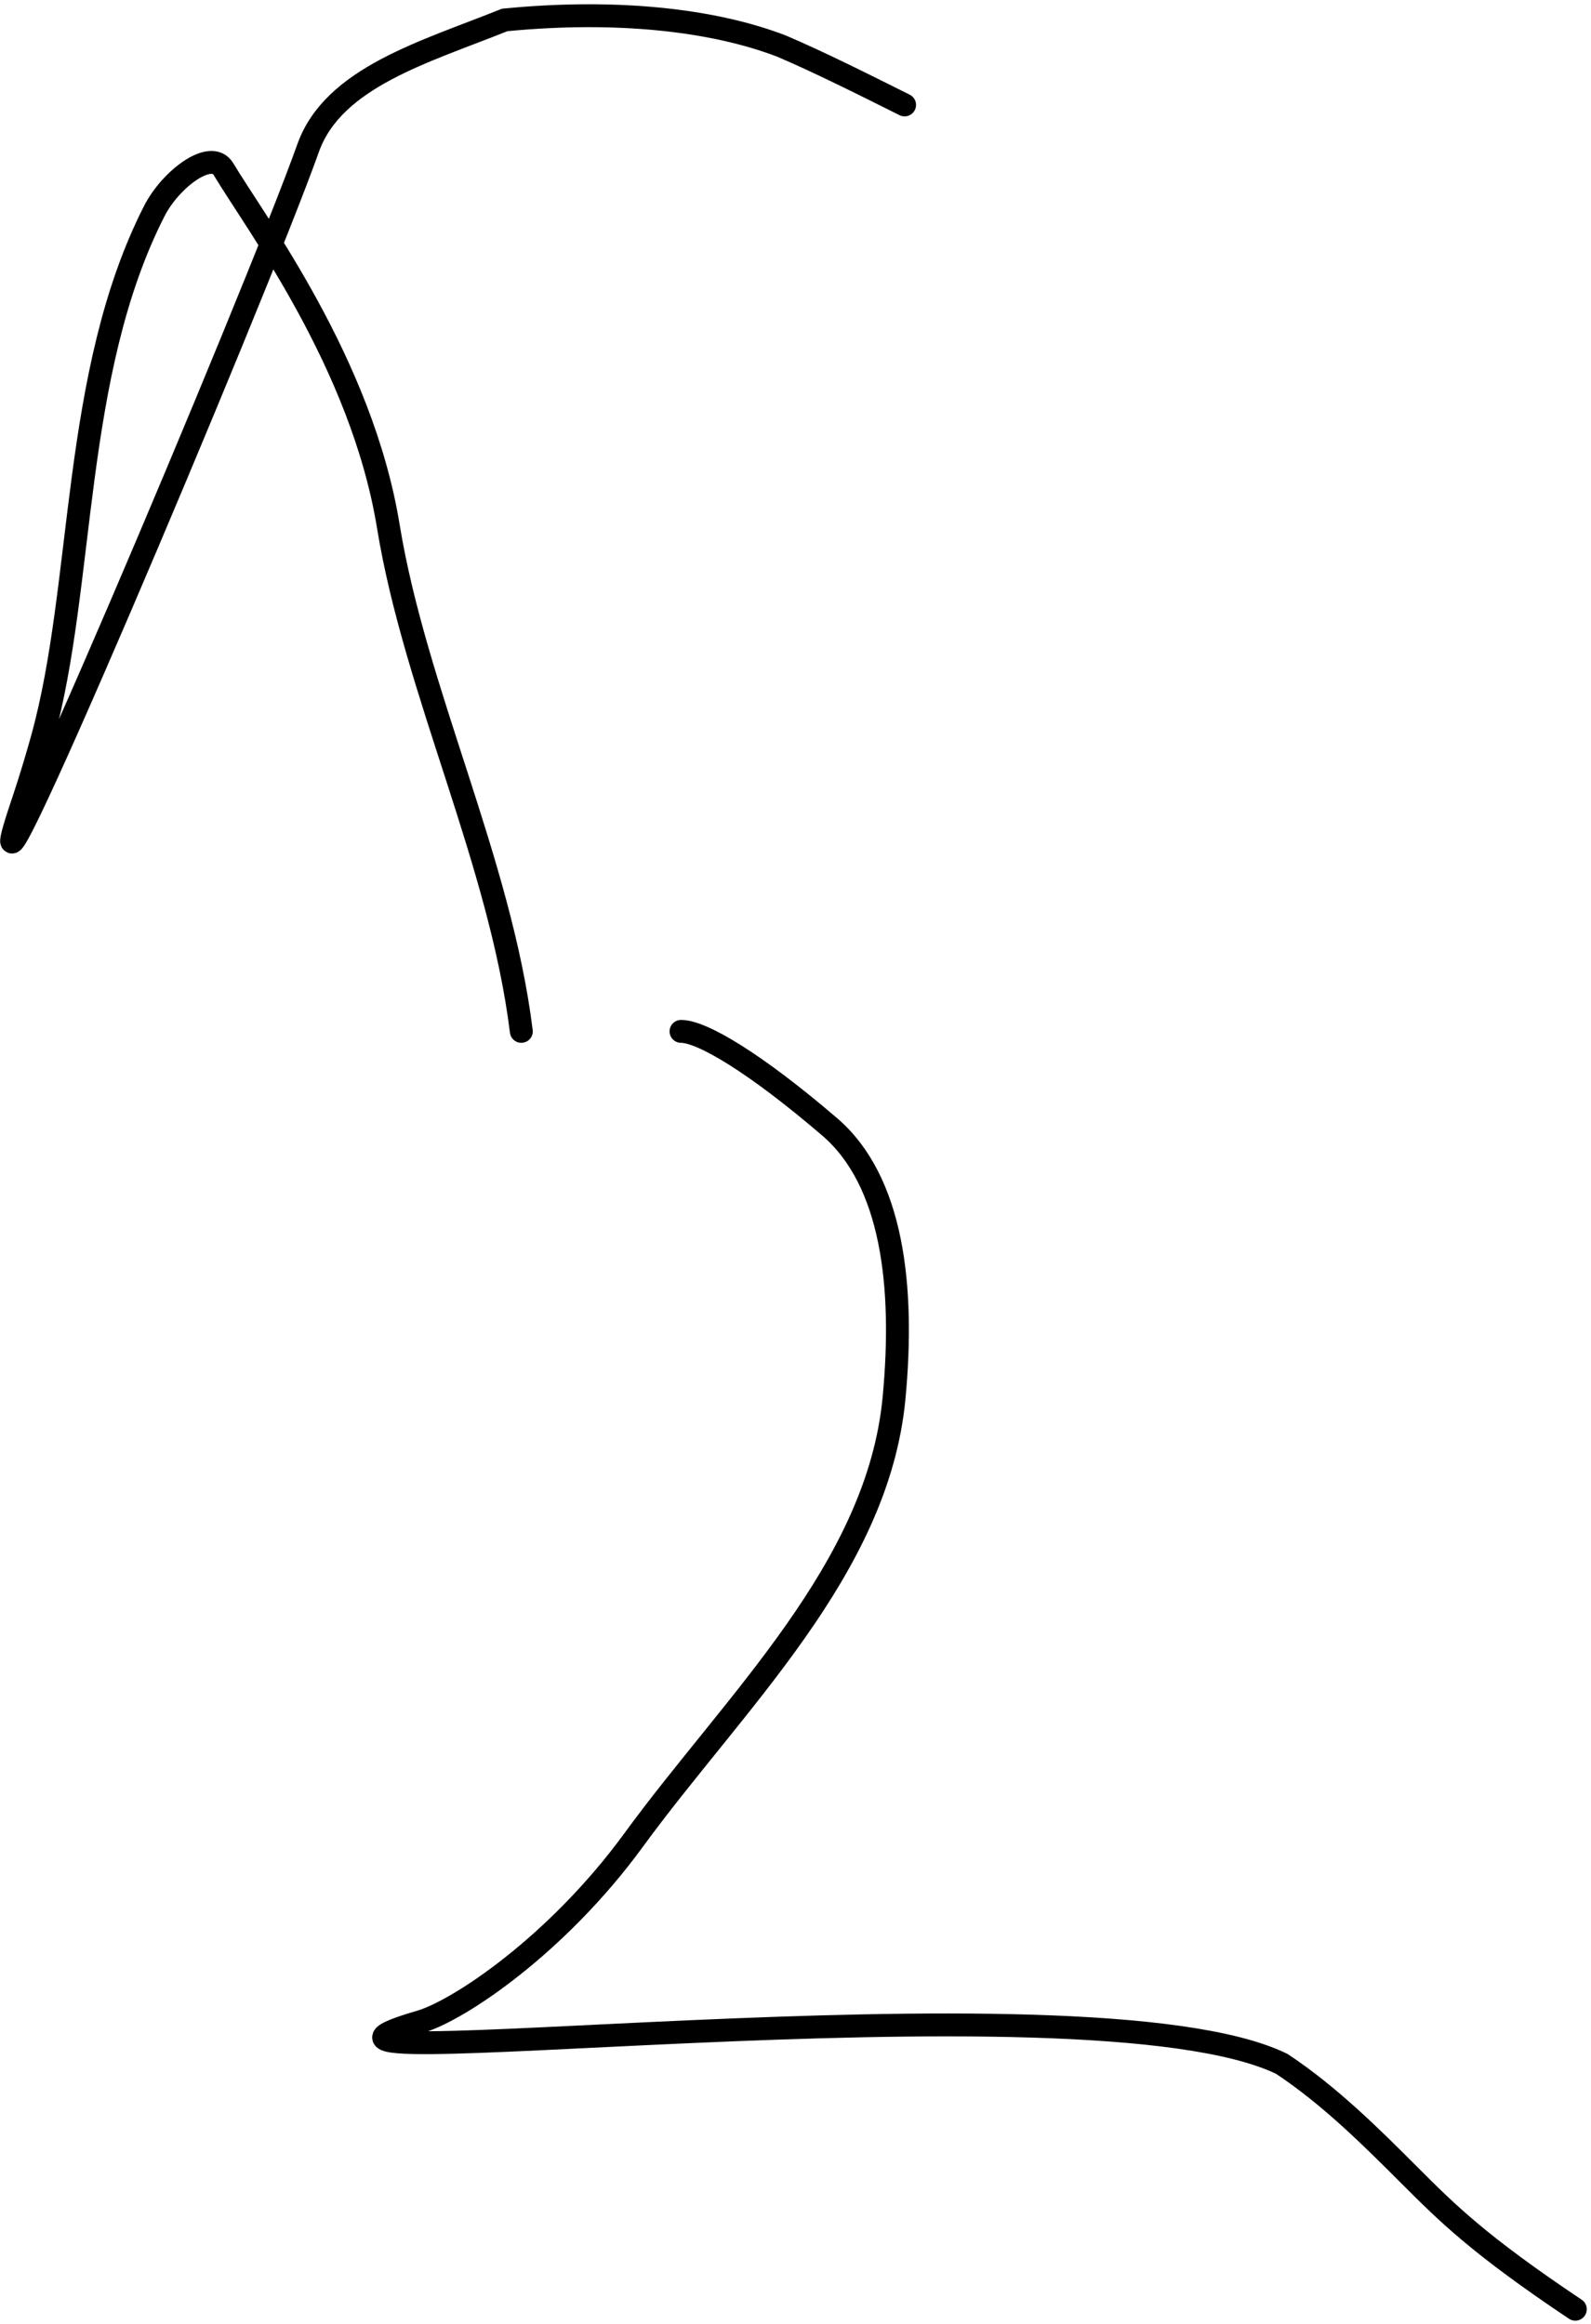 <svg width="139" height="203" viewBox="0 0 139 203" fill="none" xmlns="http://www.w3.org/2000/svg">
<path d="M45.546 90.087C43.705 75.242 36.282 60.397 33.924 45.957C31.6 31.724 22.302 19.434 19.526 14.774C18.452 12.972 14.907 15.639 13.484 18.429C6.23 32.653 7.429 50.965 3.704 64.457C2.796 67.744 1.848 70.499 1.834 70.54C-3.916 87.79 22.274 25.963 26.92 12.932C29.123 6.752 37.147 4.533 44.095 1.742C53.806 0.794 62.261 1.714 68.288 4.03C71.553 5.426 75.237 7.267 79.031 9.165" stroke="black" stroke-width="2" stroke-linecap="round"/>
<path d="M59.498 90.088C61.339 90.088 65.971 92.85 72.473 98.417C77.988 103.139 79.031 112.356 78.11 122.108C76.7 137.043 64.185 148.631 55.354 160.728C48.602 169.975 39.992 175.643 36.727 176.591C16.885 182.357 94.769 171.903 111.986 180.275C116.199 183.065 119.882 186.748 123.161 190.027C126.44 193.306 129.202 196.069 137.63 201.705" stroke="black" stroke-width="2" stroke-linecap="round"/>
</svg>
